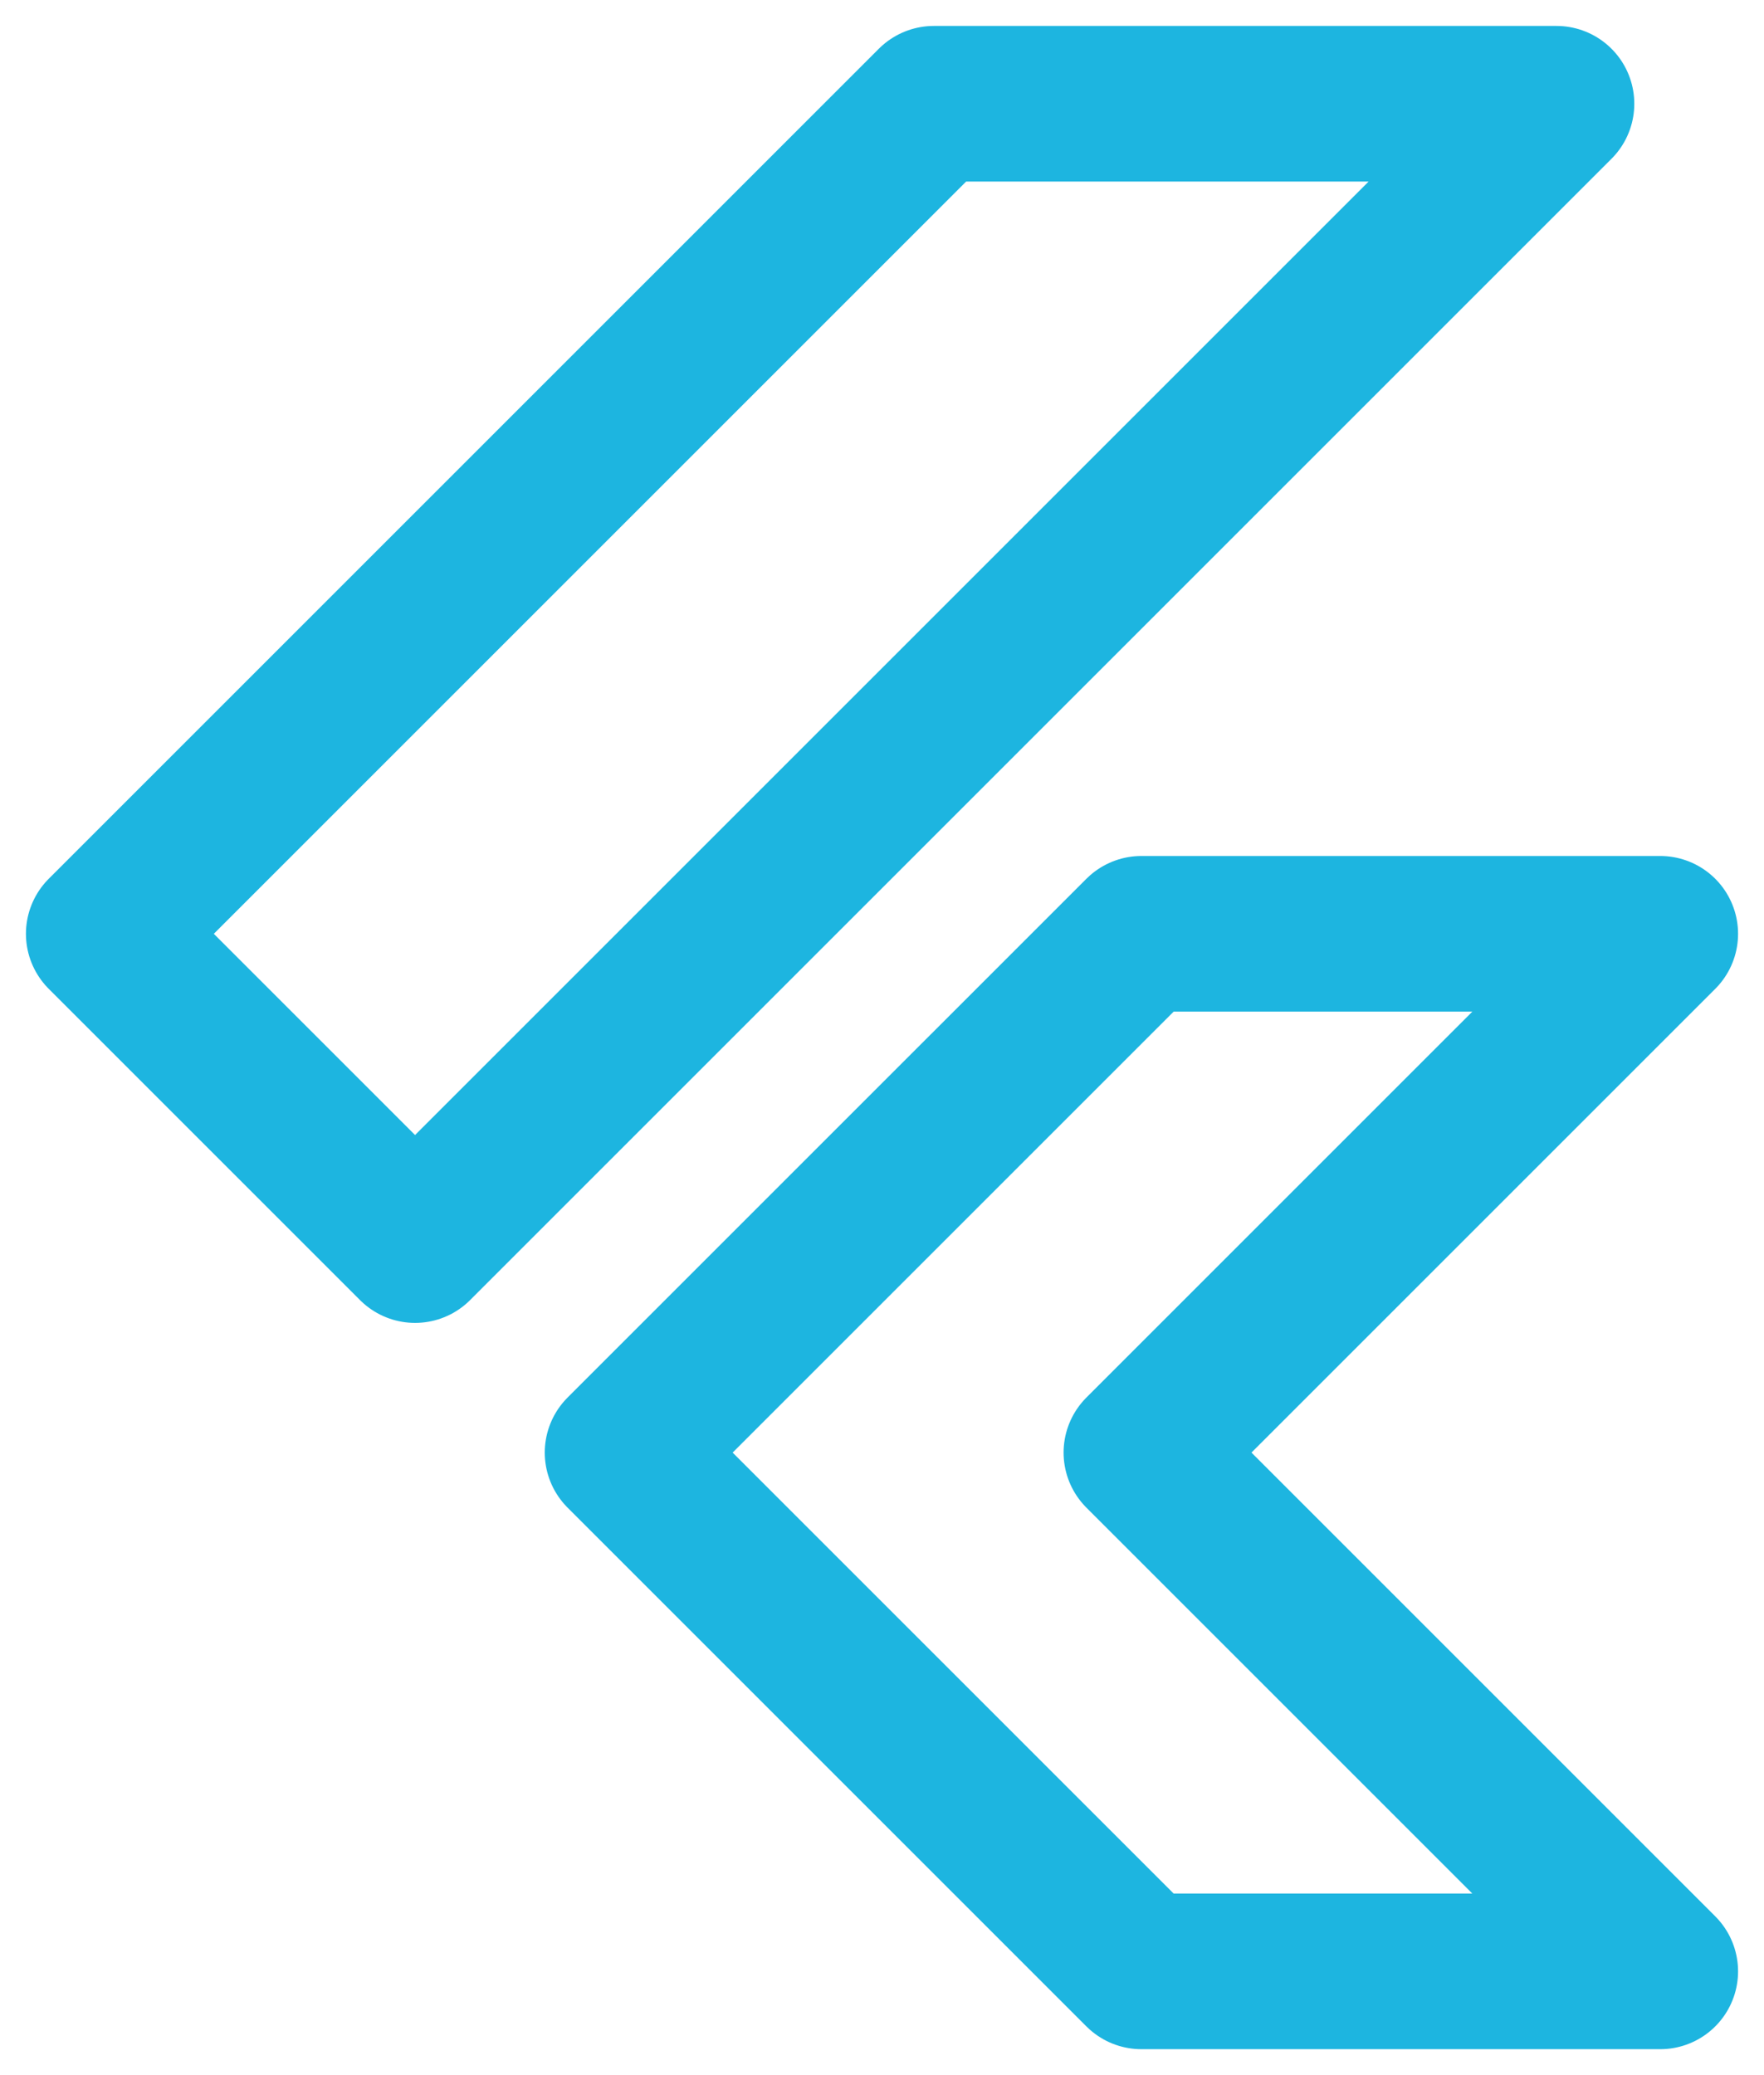 <svg width="34" height="40" viewBox="0 0 34 40" fill="none" xmlns="http://www.w3.org/2000/svg">
<path d="M8 24L2 18L18 2H30L8 24Z" stroke="#1DB5E0" stroke-width="3" stroke-linecap="round" stroke-linejoin="round"/>
<path d="M22 38L12 28L22 18H32L22 28L32 38H22Z" stroke="#1DB5E0" stroke-width="3" stroke-linecap="round" stroke-linejoin="round"/>
</svg>
